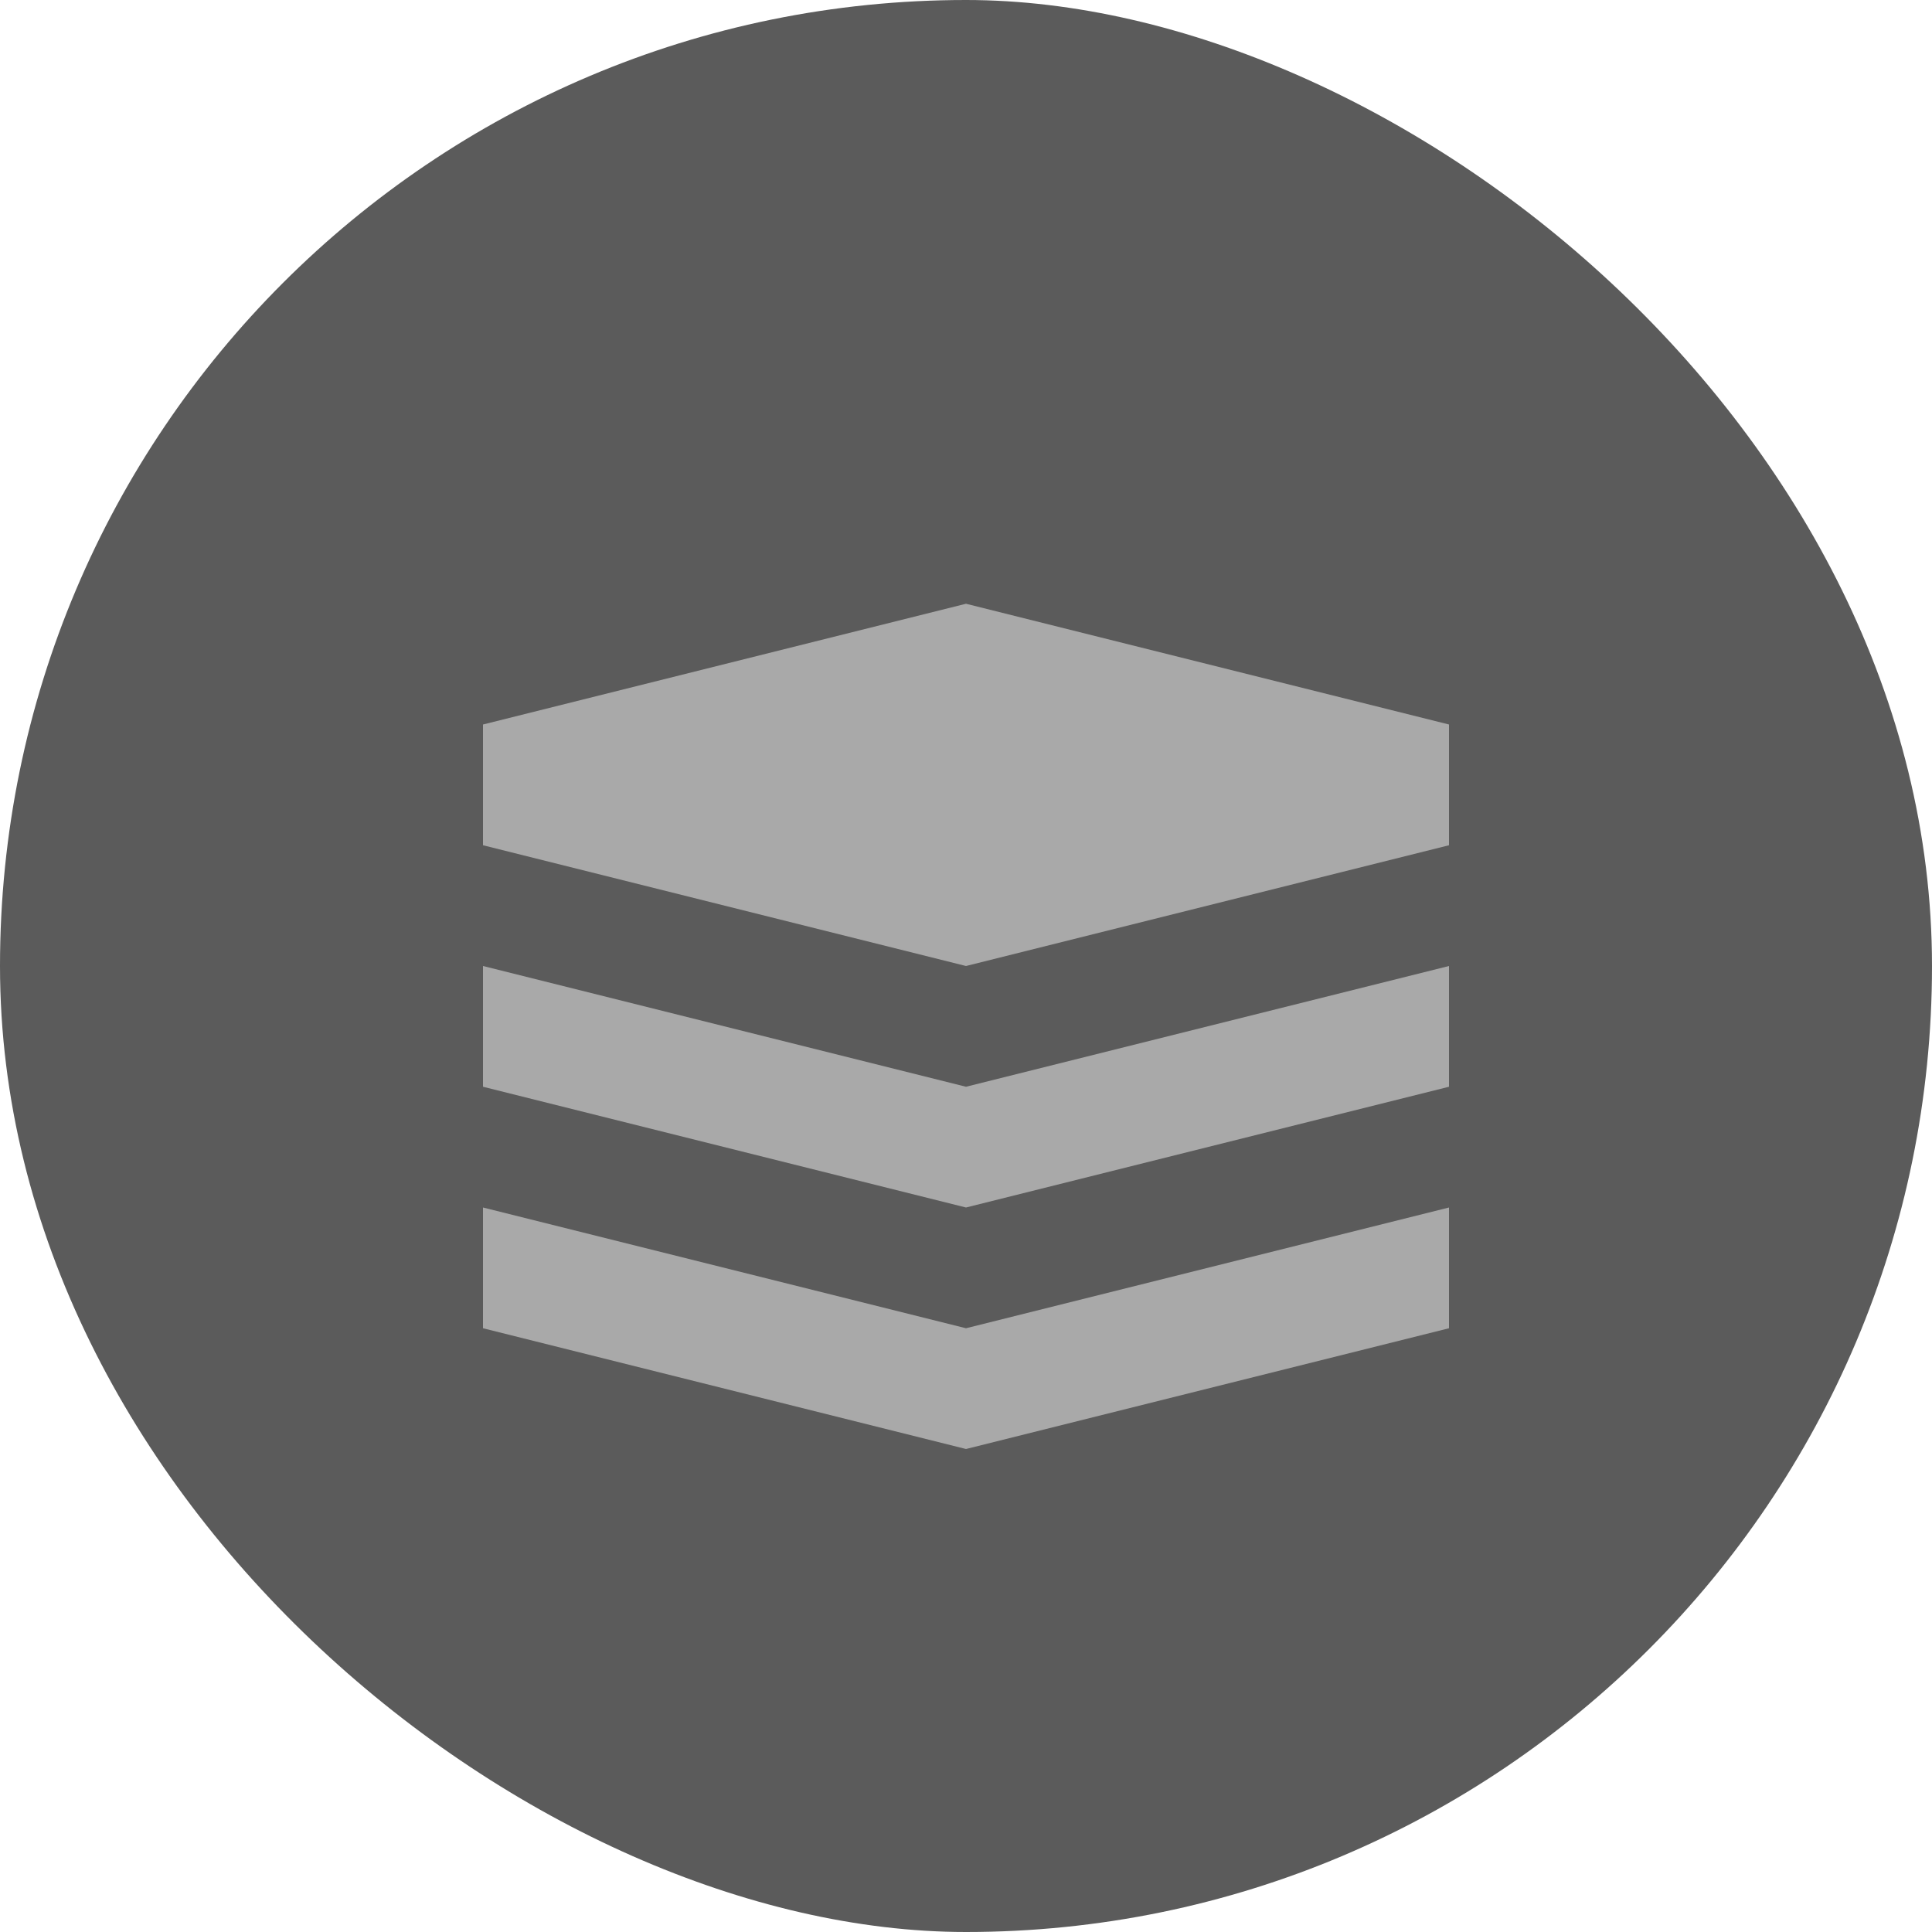 <svg xmlns="http://www.w3.org/2000/svg" width="16" height="16" version="1">
 <rect fill="#5b5b5b" width="16" height="16" x="-16" y="-16" rx="8" ry="8" transform="matrix(0,-1,-1,0,0,0)"/>
 <path fill="#a9a9a9" d="m8 5l-4 1v1l4 1 4-1v-1l-4-1zm-4 3v1l4 1 4-1v-1l-4 1-4-1zm0 2v1l4 1 4-1v-1l-4 1-4-1z"/>
</svg>
